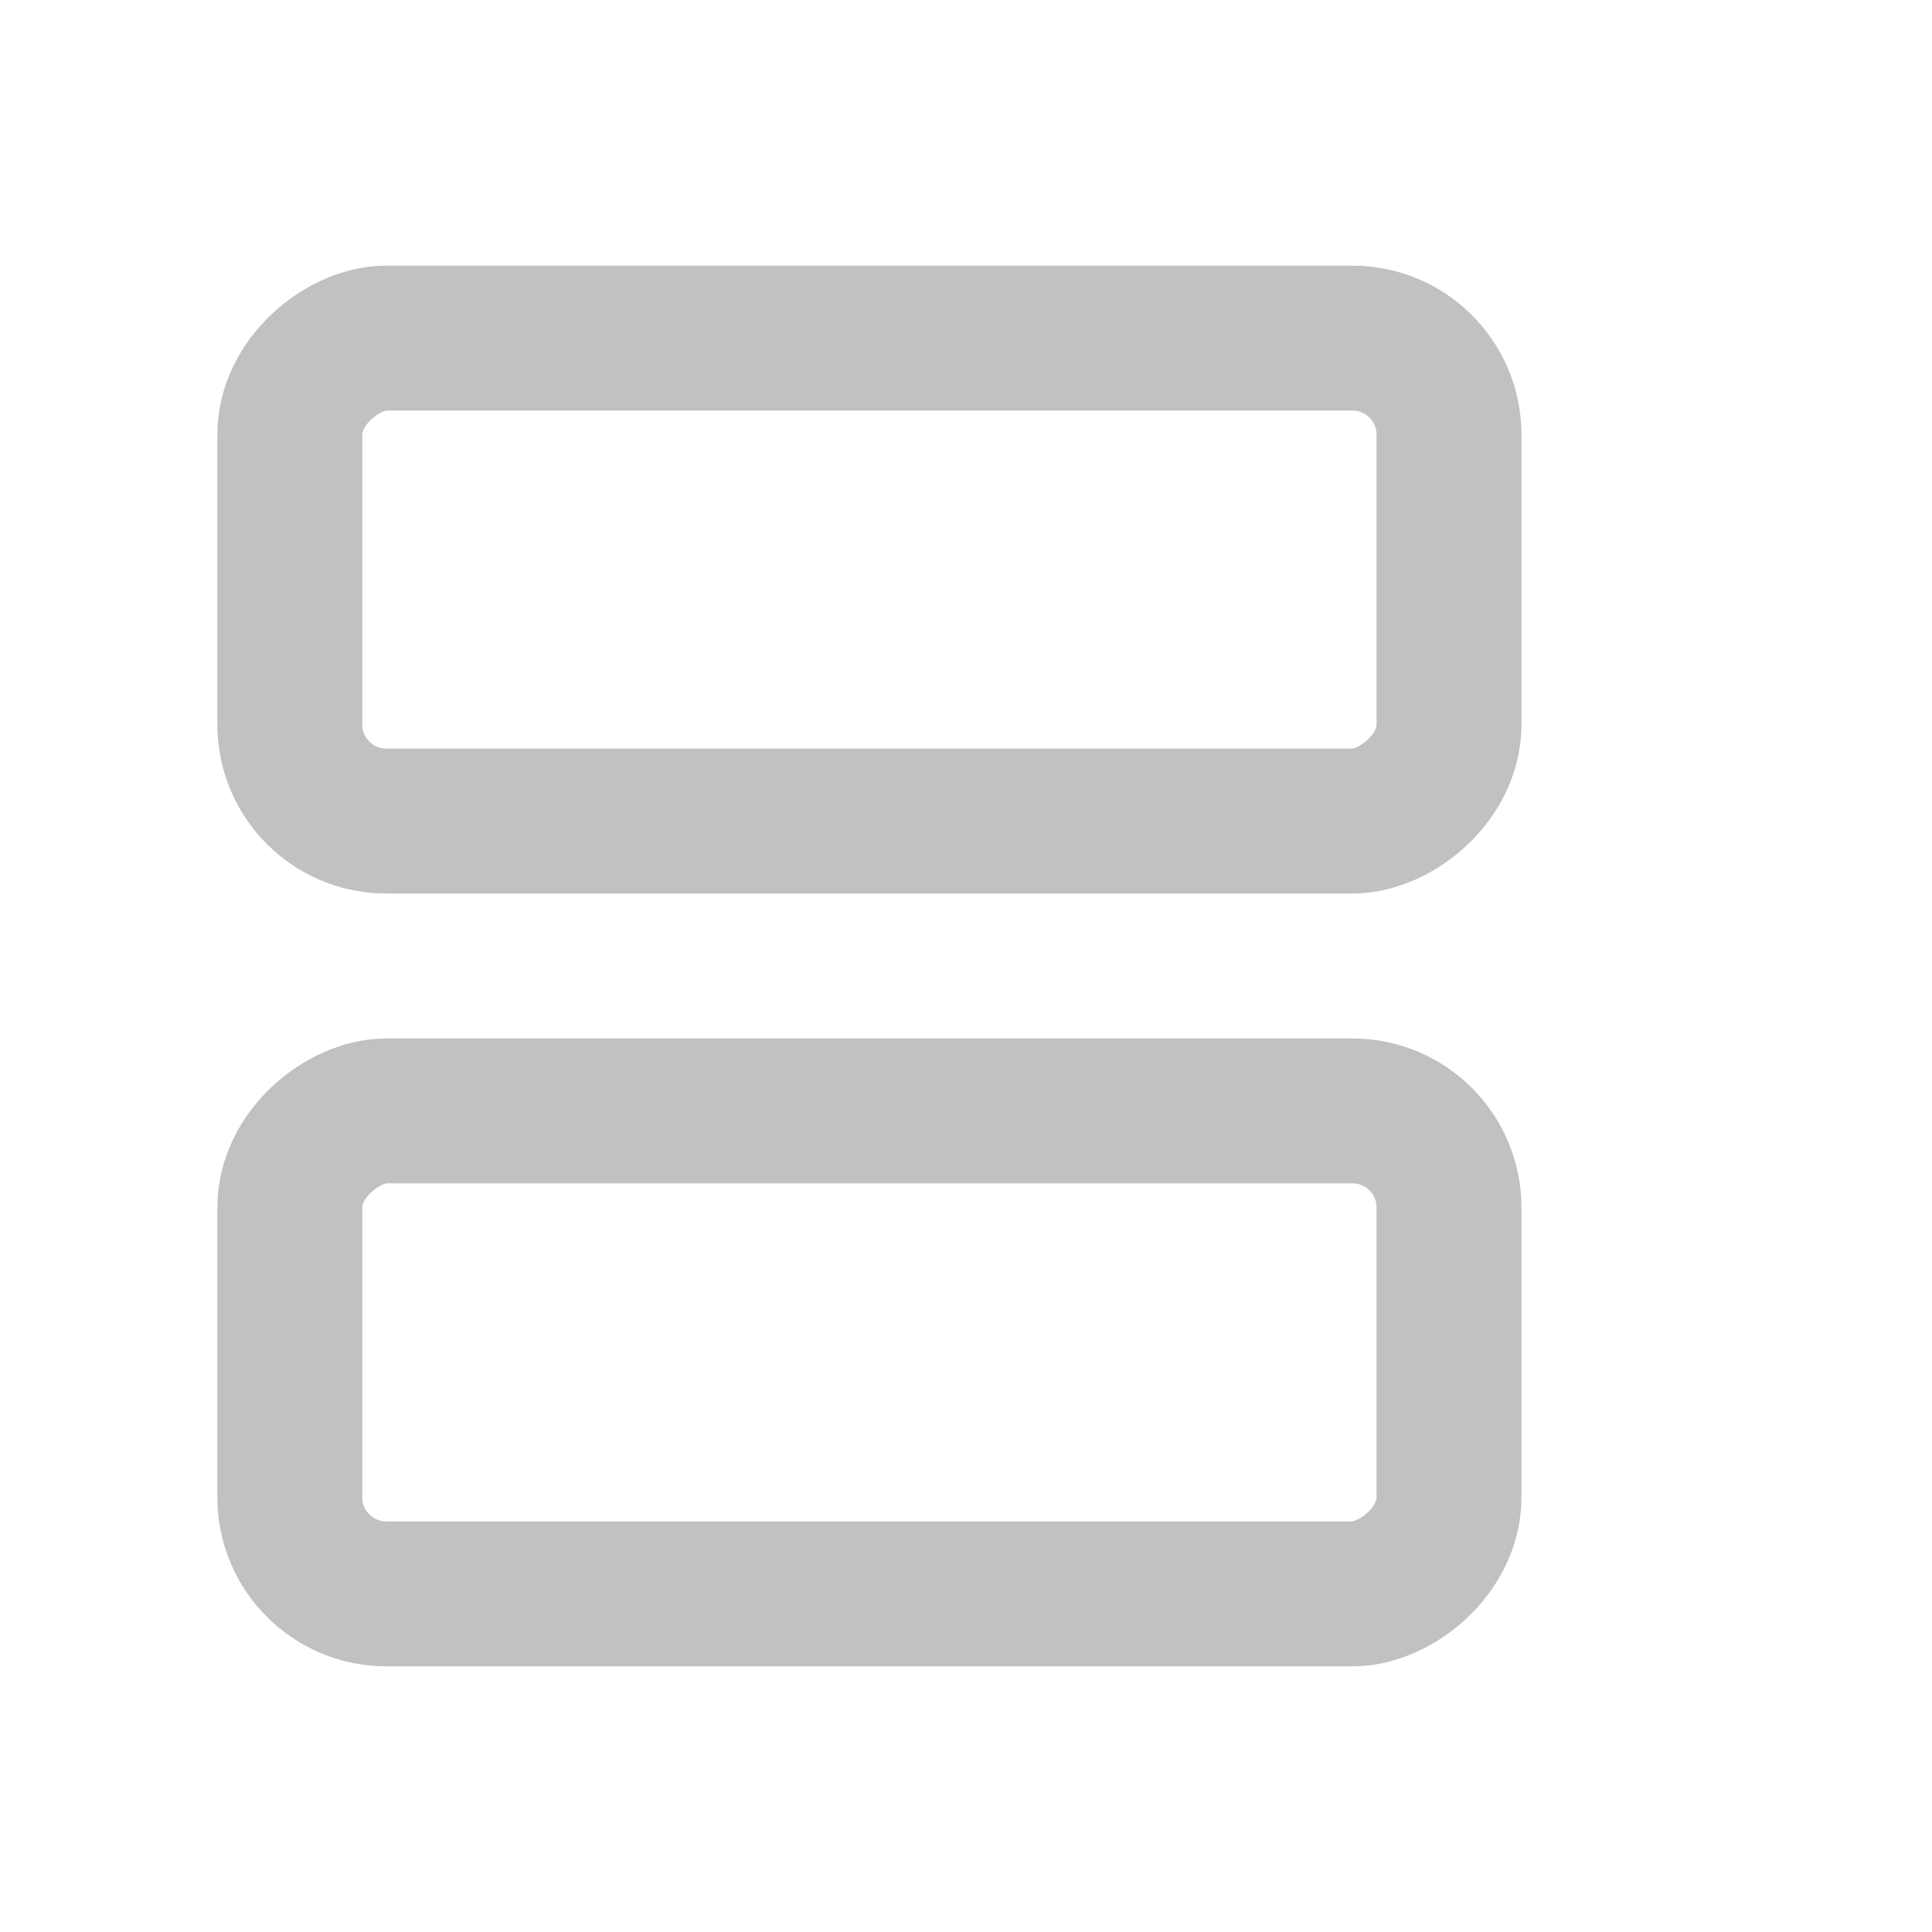 <svg xmlns="http://www.w3.org/2000/svg" width="20" height="20" viewBox="0 0 20 20">
  <g id="Group_46729" data-name="Group 46729" transform="translate(27)">
    <g id="Group_53140" data-name="Group 53140" transform="translate(-9 25.5) rotate(90)">
      <g id="Rectangle_17104" data-name="Rectangle 17104" transform="translate(-15.529 1)">
        <rect id="Rectangle_21806" data-name="Rectangle 21806" width="8" height="14" rx="2" transform="translate(-0.471)" fill="none"/>
        <rect id="Rectangle_21807" data-name="Rectangle 21807" width="5" height="12" rx="1" transform="translate(1.529 2)" fill="none" stroke="#c1c1c1" stroke-linecap="round" stroke-linejoin="bevel" stroke-width="1.5"/>
      </g>
      <g id="Rectangle_17104-2" data-name="Rectangle 17104" transform="translate(-23 1)">
        <rect id="Rectangle_21806-2" data-name="Rectangle 21806" width="7" height="14" rx="2" transform="translate(0)" fill="none"/>
        <rect id="Rectangle_21807-2" data-name="Rectangle 21807" width="5" height="12" rx="1" transform="translate(1 2)" fill="none" stroke="#c1c1c1" stroke-linecap="round" stroke-linejoin="bevel" stroke-width="1.5"/>
      </g>
    </g>
    <g id="Group_46728" data-name="Group 46728" transform="translate(-27)">
      <rect id="Rectangle_17" data-name="Rectangle 17" width="20" height="20" fill="none"/>
    </g>
  </g>
</svg>
